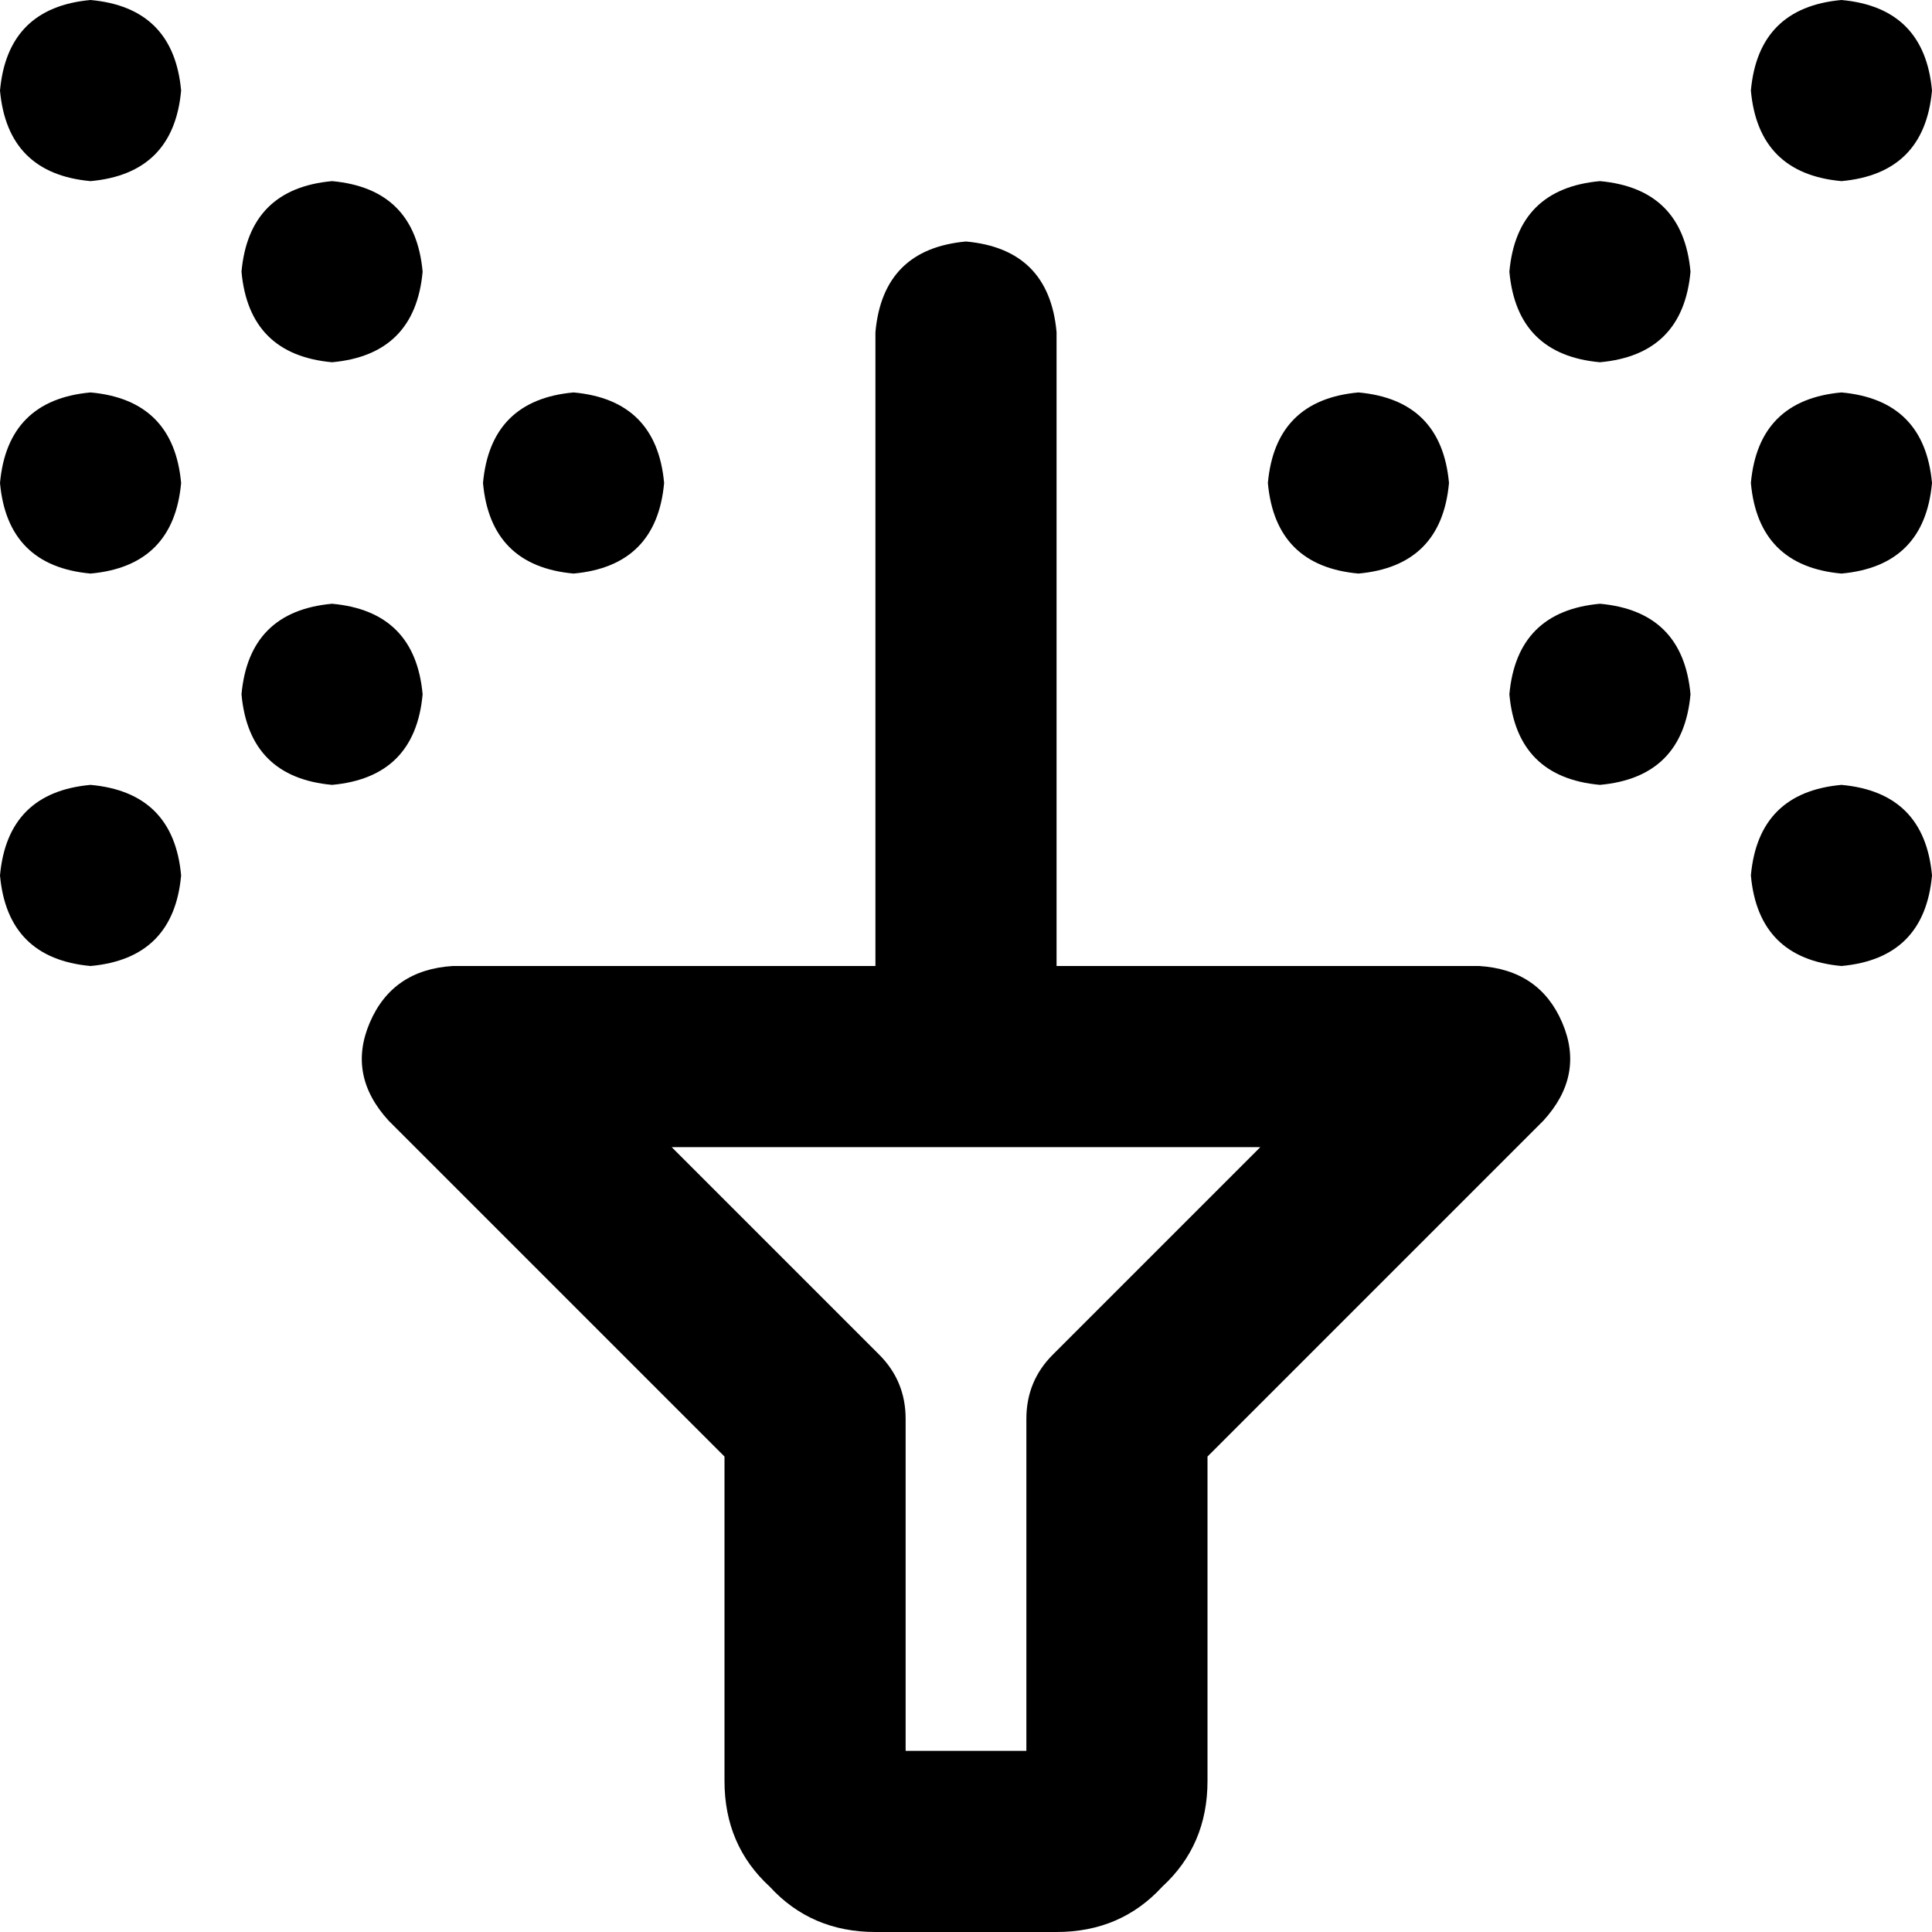 <svg xmlns="http://www.w3.org/2000/svg" viewBox="0 0 512 512">
  <path d="M 0 24 Q 2 2 24 0 Q 46 2 48 24 Q 46 46 24 48 Q 2 46 0 24 L 0 24 Z M 24 104 Q 46 106 48 128 Q 46 150 24 152 Q 2 150 0 128 Q 2 106 24 104 L 24 104 Z M 24 208 Q 46 210 48 232 Q 46 254 24 256 Q 2 254 0 232 Q 2 210 24 208 L 24 208 Z M 88 48 Q 110 50 112 72 Q 110 94 88 96 Q 66 94 64 72 Q 66 50 88 48 L 88 48 Z M 64 184 Q 66 162 88 160 Q 110 162 112 184 Q 110 206 88 208 Q 66 206 64 184 L 64 184 Z M 152 104 Q 174 106 176 128 Q 174 150 152 152 Q 130 150 128 128 Q 130 106 152 104 L 152 104 Z M 512 232 Q 510 254 488 256 Q 466 254 464 232 Q 466 210 488 208 Q 510 210 512 232 L 512 232 Z M 488 104 Q 510 106 512 128 Q 510 150 488 152 Q 466 150 464 128 Q 466 106 488 104 L 488 104 Z M 512 24 Q 510 46 488 48 Q 466 46 464 24 Q 466 2 488 0 Q 510 2 512 24 L 512 24 Z M 424 48 Q 446 50 448 72 Q 446 94 424 96 Q 402 94 400 72 Q 402 50 424 48 L 424 48 Z M 448 184 Q 446 206 424 208 Q 402 206 400 184 Q 402 162 424 160 Q 446 162 448 184 L 448 184 Z M 360 104 Q 382 106 384 128 Q 382 150 360 152 Q 338 150 336 128 Q 338 106 360 104 L 360 104 Z M 98 271 Q 104 257 120 256 L 232 256 L 232 88 Q 234 66 256 64 Q 278 66 280 88 L 280 256 L 392 256 Q 408 257 414 271 Q 420 285 409 297 L 320 386 L 320 472 Q 320 489 308 500 Q 297 512 280 512 L 232 512 Q 215 512 204 500 Q 192 489 192 472 L 192 386 L 103 297 Q 92 285 98 271 L 98 271 Z M 256 304 L 178 304 L 233 359 Q 240 366 240 376 L 240 464 L 272 464 L 272 376 Q 272 366 279 359 L 334 304 L 256 304 L 256 304 Z" />
</svg>